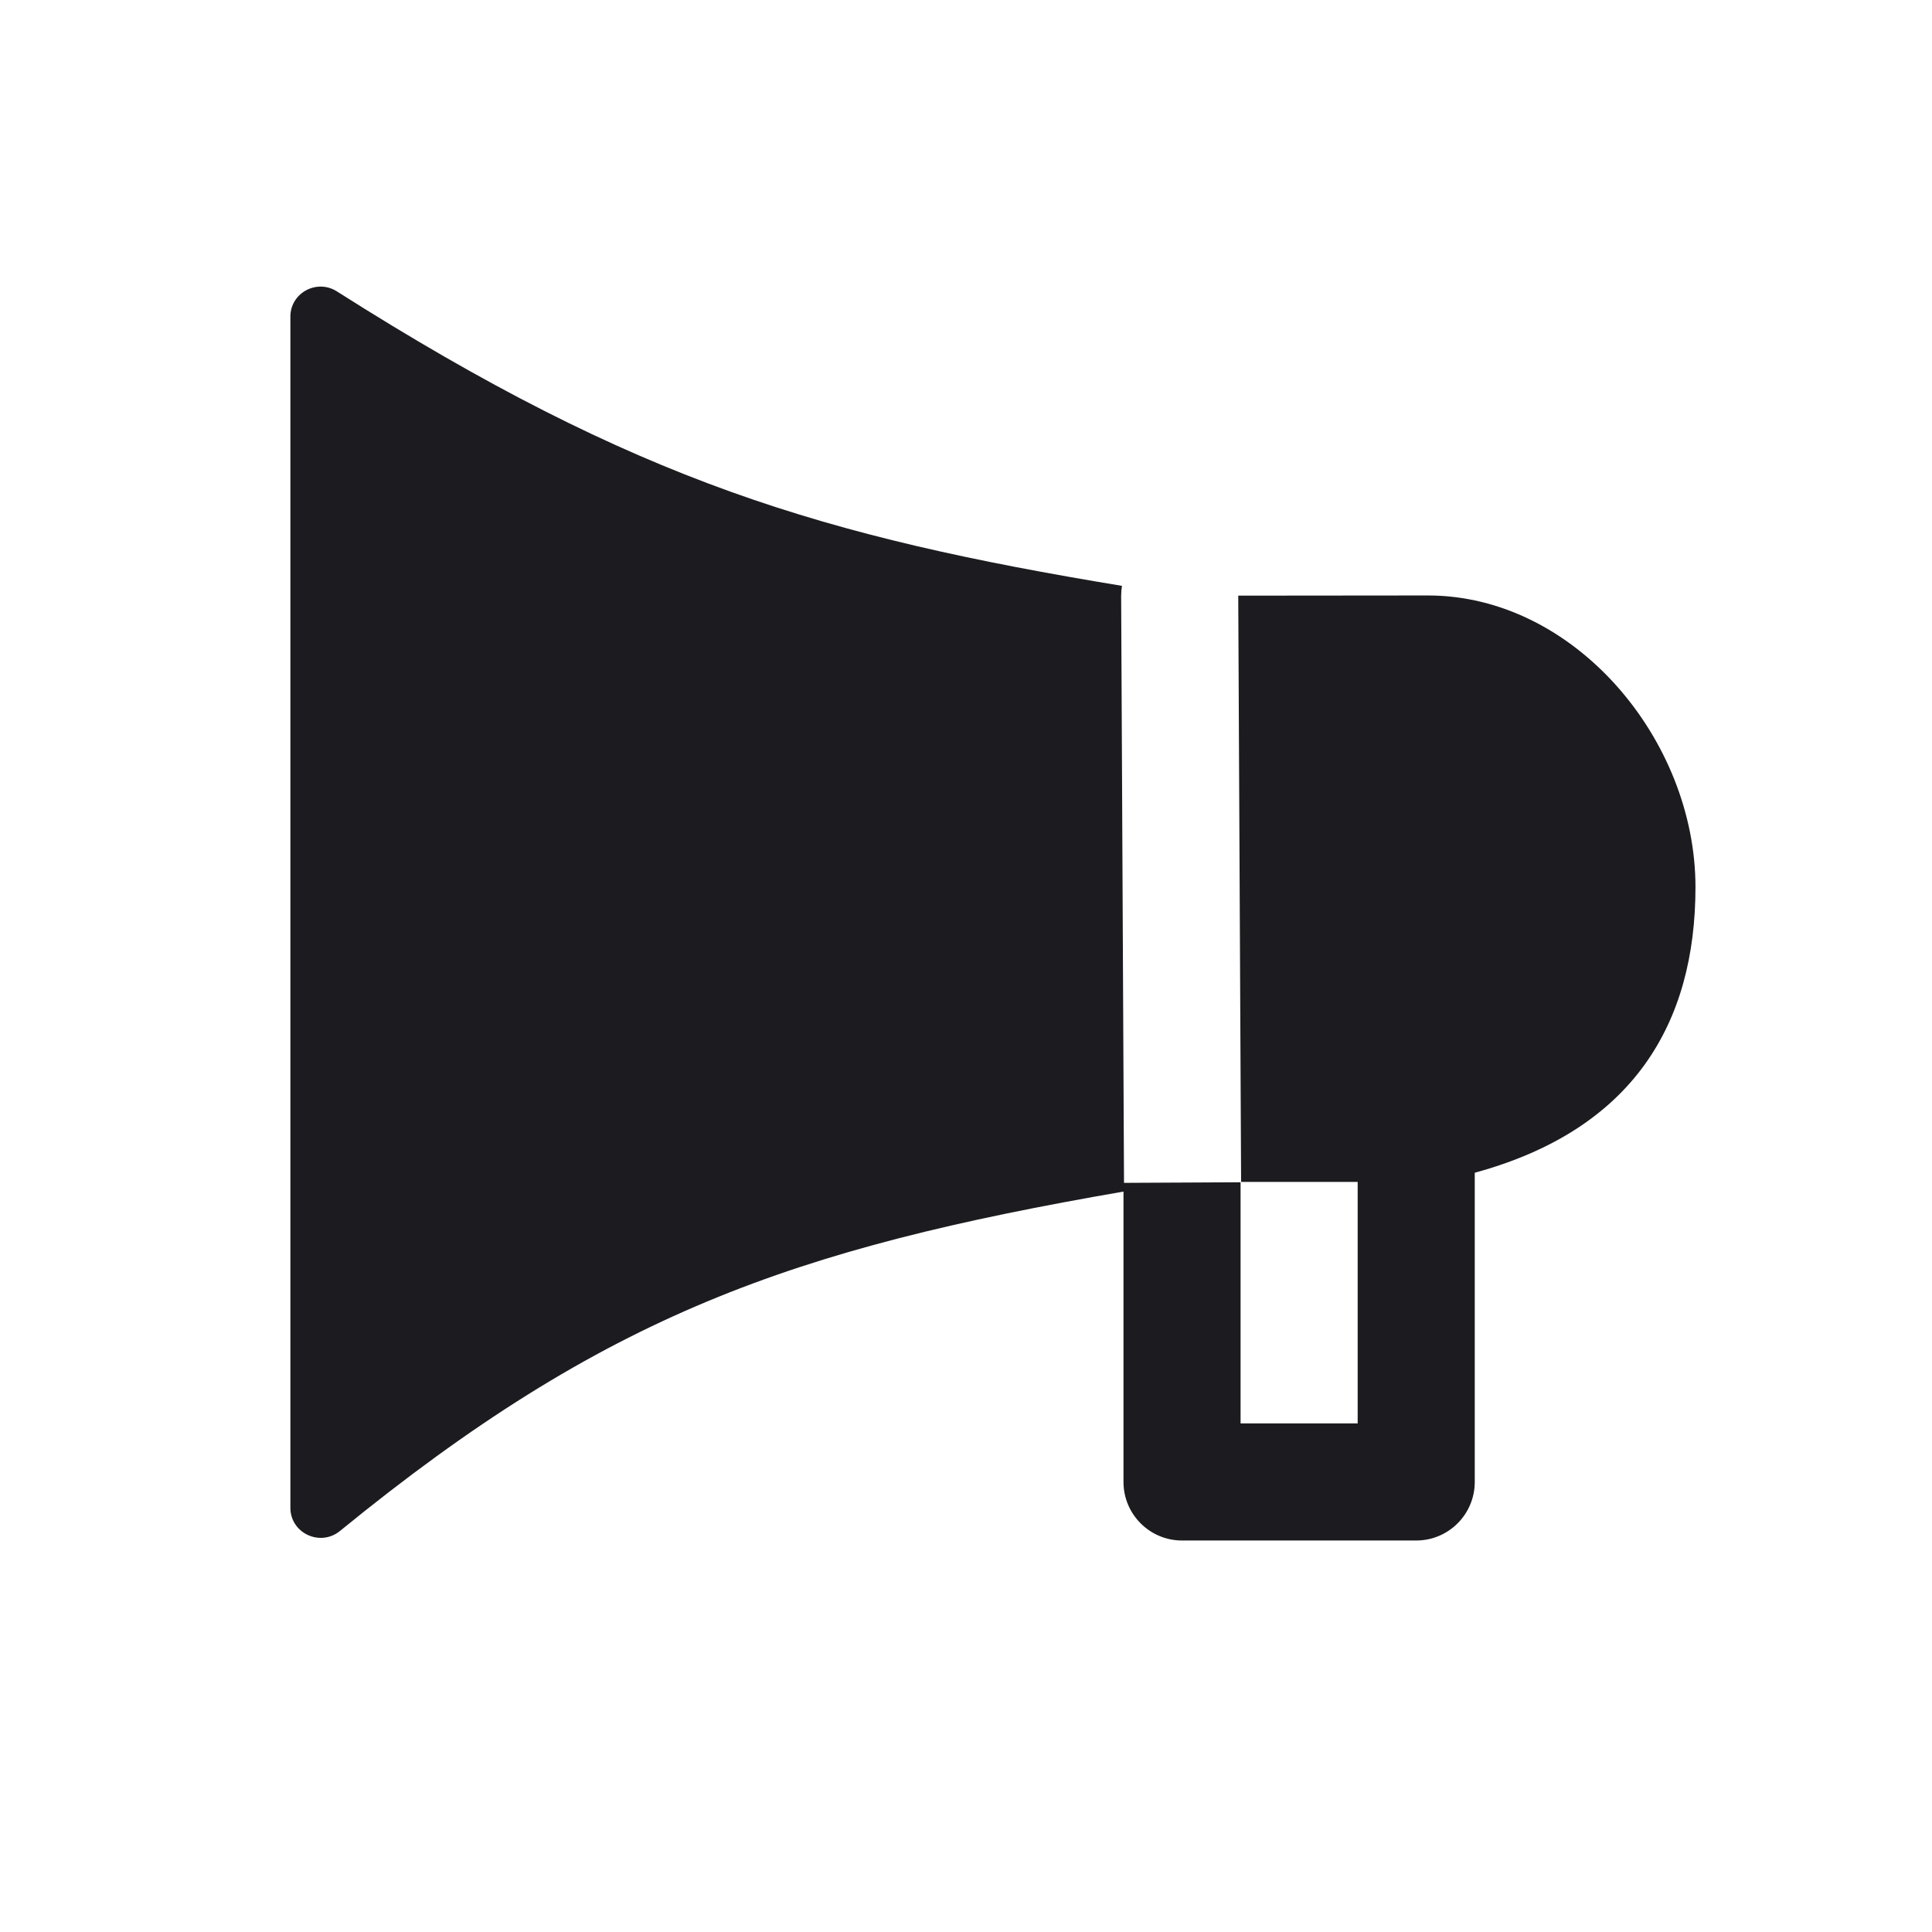 <svg width="33" height="33" viewBox="0 0 33 33" fill="none" xmlns="http://www.w3.org/2000/svg">
<path fill-rule="evenodd" clip-rule="evenodd" d="M4.96 5.408C4.96 5.003 5.411 4.759 5.754 4.977C10.878 8.231 14.085 9.168 19.164 10.007C19.155 10.063 19.15 10.12 19.15 10.179L19.199 20.204L21.19 20.194V24.313H23.19V20.188H21.199L21.15 10.174L24.389 10.171C26.901 10.171 28.96 12.64 28.96 15.152C28.96 17.476 27.899 19.293 25.19 20.031V25.313C25.19 25.865 24.742 26.313 24.19 26.313H20.19C19.638 26.313 19.19 25.865 19.19 25.313V20.353C13.54 21.33 10.342 22.448 5.807 26.15C5.47 26.425 4.96 26.189 4.96 25.754V5.408Z" fill="#1C1B1F"/>
</svg>
